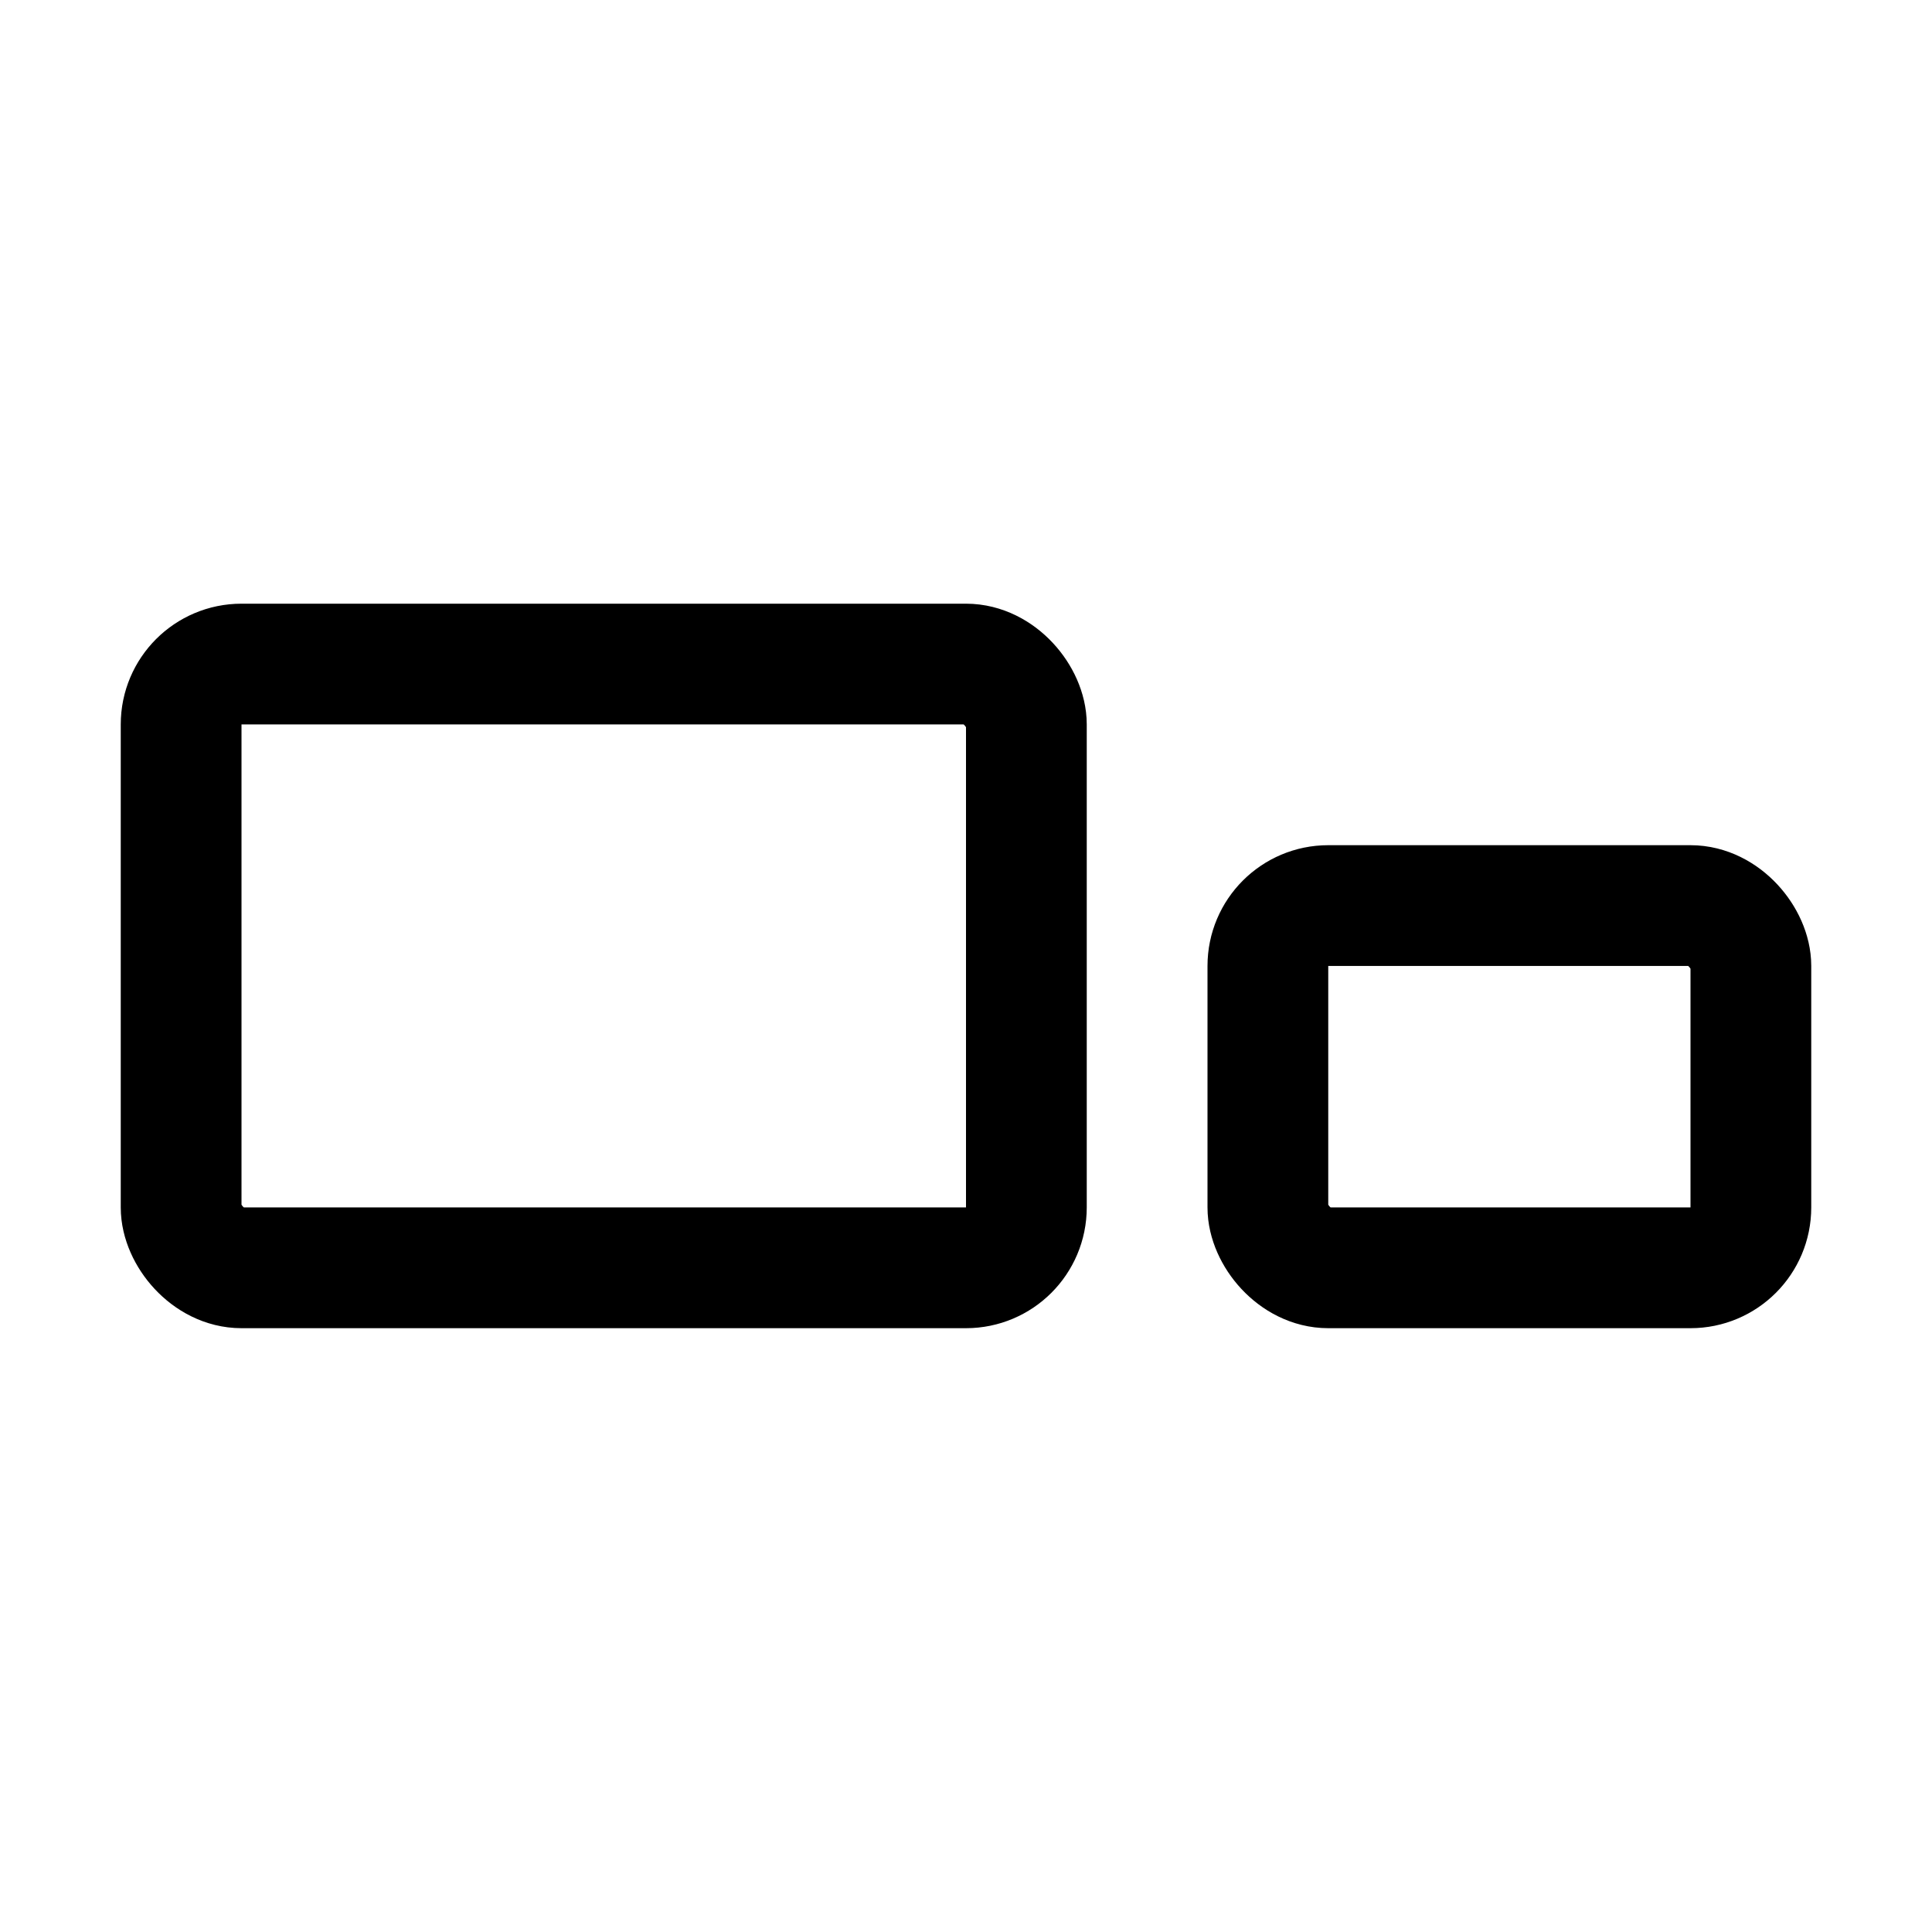 <svg xmlns="http://www.w3.org/2000/svg" viewBox="0 0 32 32">
    <g transform="translate(2 13.267)">
        <g transform="translate(0 -3.268)" fill="none" stroke="#000" stroke-miterlimit="10" stroke-width="2">
            <rect width="16" height="12" rx="2" stroke="none" />
            <rect x="1" y="1" width="14" height="10" rx="1" fill="none" />
        </g>
        <g transform="translate(18 0.732)" fill="none" stroke="#000" stroke-miterlimit="10" stroke-width="2">
            <rect width="10" height="8" rx="2" stroke="none" />
            <rect x="1" y="1" width="8" height="6" rx="1" fill="none" />
        </g>
    </g>
</svg>